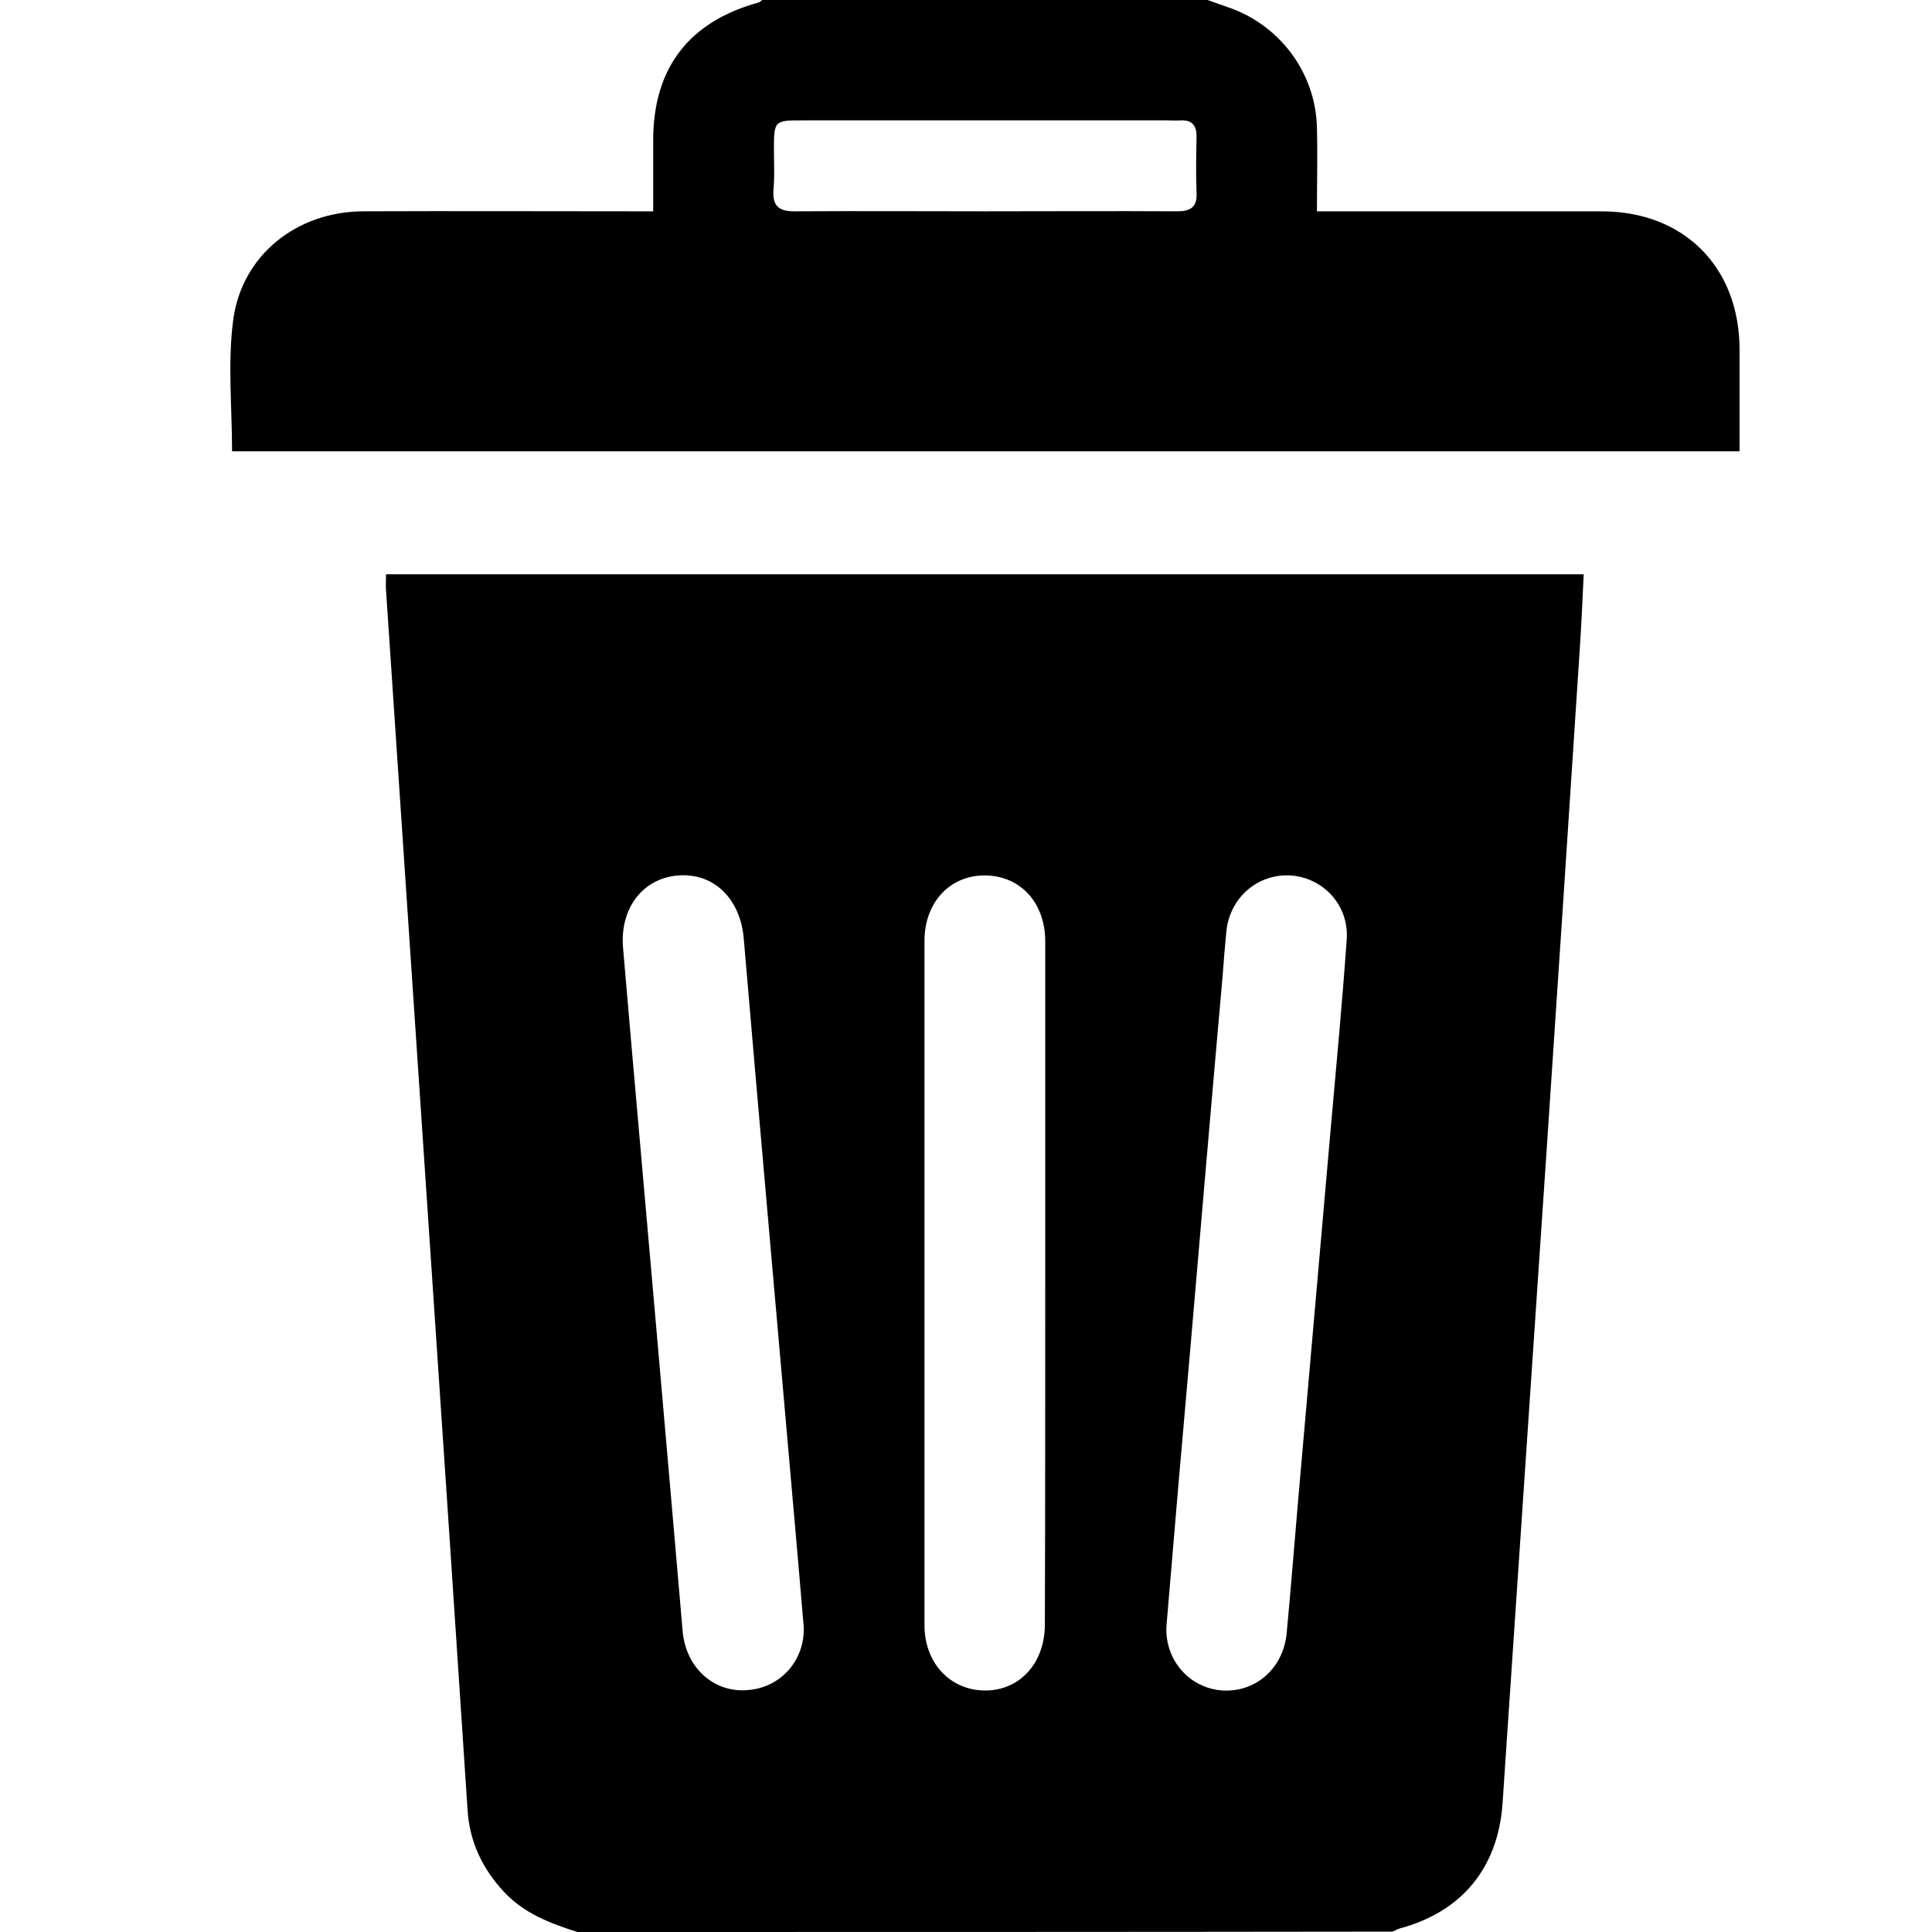 <?xml version="1.0" encoding="utf-8"?>
<!-- Generator: Adobe Illustrator 24.0.2, SVG Export Plug-In . SVG Version: 6.00 Build 0)  -->
<svg version="1.1" id="Capa_1" xmlns="http://www.w3.org/2000/svg" xmlns:xlink="http://www.w3.org/1999/xlink" x="0px" y="0px"
	 viewBox="0 0 512 512" style="enable-background:new 0 0 512 512;" xml:space="preserve">
<g id="fvKAK3.tif">
	<g>
		<path d="M153,512c-7.2-2.3-14.1-4.9-19.4-10.6c-5.8-6.2-9.2-13.4-9.7-21.9c-3.3-50.5-6.7-101-10.1-151.6
			c-3.8-57.2-7.7-114.3-11.5-171.5c-0.1-1.3,0-2.6,0-4.2c105.9,0,211.4,0,317.4,0c-0.3,6.6-0.6,12.8-1,19.1
			c-2.9,44.4-5.8,88.7-8.8,133.1c-3.5,52.3-7.1,104.7-10.6,157c-0.4,5.5-0.7,11-1.1,16.5c-1.2,17.1-10.8,28.8-27.4,33.2
			c-0.6,0.2-1.2,0.6-1.8,0.8C297,512,225,512,153,512z M309.1,431.2c-0.3,8.8,6.1,16.2,14.9,16.8c8.9,0.5,16.2-6,17-15.4
			c1.1-11.6,2-23.2,3-34.8c2.9-32.7,5.7-65.4,8.6-98.1c1.5-16.9,3.1-33.8,4.3-50.8c0.6-9-6.2-16.3-14.9-16.9
			c-8.7-0.5-16.1,5.9-17,14.8c-0.4,4-0.7,8-1,11.9c-2.9,32.7-5.7,65.4-8.5,98.1C313.3,381.5,311.2,406,309.1,431.2z M213,431.2
			c-1.1-13.2-2.2-25.6-3.3-38.1c-4.2-48.1-8.5-96.2-12.6-144.4c-0.9-10.5-7.9-17.4-17.3-16.7c-9.4,0.7-15.5,8.6-14.7,19
			c0.7,8.1,1.4,16.3,2.1,24.4c4.6,52.3,9.2,104.5,13.7,156.8c0.8,9.6,8.1,16.4,17.1,15.7C207,447.3,213.3,439.9,213,431.2z M277,340
			c0-30.2,0-60.3,0-90.5c0-10.3-6.6-17.4-15.9-17.5c-9.3-0.1-16.1,7.1-16.1,17.3c0,60.5,0,121,0,181.4c0,10.1,6.9,17.3,16.1,17.3
			c9.2,0,15.8-7.3,15.8-17.5C277,400.3,277,370.1,277,340z"/>
		<path d="M320,0c1.7,0.6,3.4,1.2,5.1,1.8C339,6.4,348.6,19.1,349,33.7c0.2,7.2,0,14.3,0,22.3c1.9,0,3.6,0,5.4,0c23.3,0,46.7,0,70,0
			c21.9,0,36.6,14.8,36.6,36.7c0,8.8,0,17.6,0,26.9c-133.3,0-266.4,0-399.5,0c0-11.6-1.2-23.4,0.3-34.8C64.1,67.6,78.6,56.1,96.2,56
			c23.7-0.1,47.3,0,71,0c1.8,0,3.6,0,5.9,0c0-6.6,0-12.7,0-18.8c0-19.1,9.4-31.4,27.8-36.5c0.5-0.1,0.8-0.5,1.2-0.8
			C241.4,0,280.7,0,320,0z M261,56c17,0,34-0.1,51,0c3.5,0,5.3-1.1,5.1-4.9c-0.2-5-0.1-10,0-15c0-3-1.3-4.3-4.2-4.2
			c-1.2,0.1-2.3,0-3.5,0c-32.2,0-64.3,0-96.5,0c-7.8,0-7.8,0-7.8,8.1c0,3.3,0.2,6.7-0.1,10c-0.4,4.7,1.4,6.1,6,6
			C227.7,55.9,244.3,56,261,56z"/>
	</g>
</g>
</svg>

